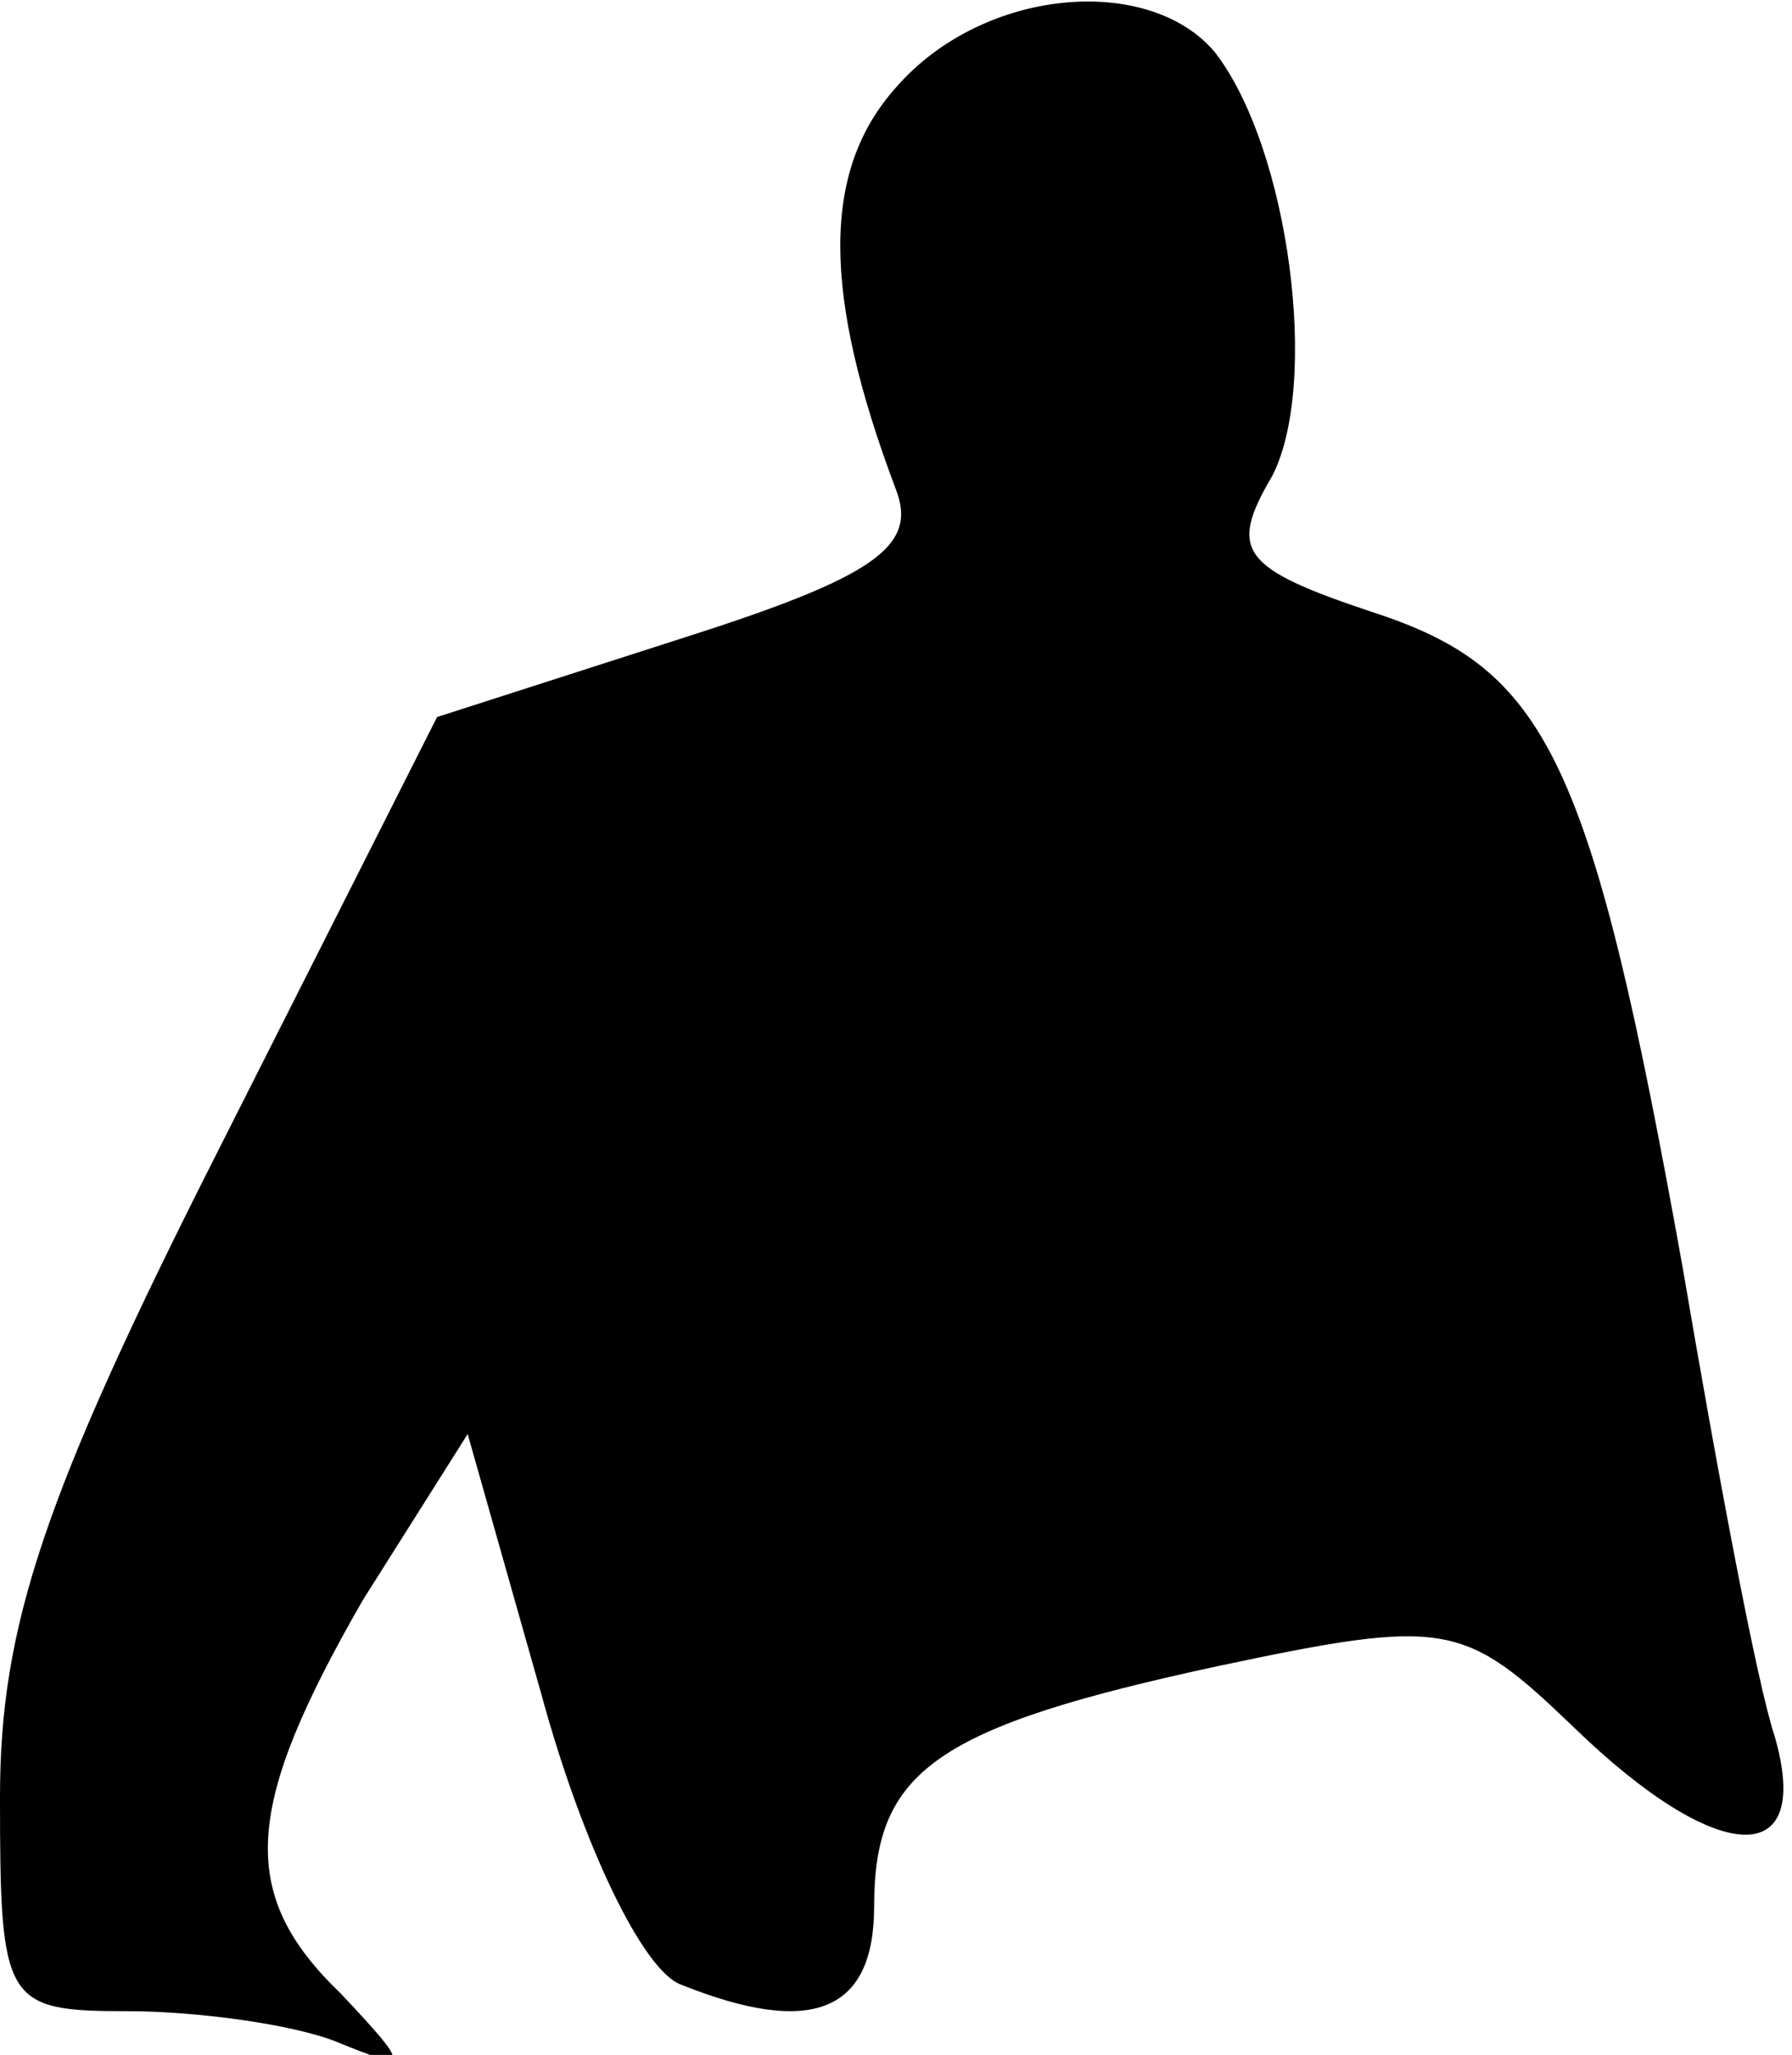 <?xml version="1.0" standalone="no"?>
<!DOCTYPE svg PUBLIC "-//W3C//DTD SVG 20010904//EN"
 "http://www.w3.org/TR/2001/REC-SVG-20010904/DTD/svg10.dtd">
<svg version="1.0" xmlns="http://www.w3.org/2000/svg"
 width="41pt" height="47pt" viewBox="0 0 41 47"
 preserveAspectRatio="xMidYMid meet">
<g transform="translate(0,47) scale(0.1,-0.1)"
fill="#000000" stroke="none">
<path fill="#000000" stroke="none" d="M205 450 c-17 -19 -17 -47 0 -92 5 -13
-5 -20 -49 -34 l-56 -18 -50 -99 c-40 -79 -50 -109 -50 -148 0 -47 1 -49 29
-49 16 0 38 -3 48 -7 17 -7 17 -6 1 11 -24 23 -22 43 5 90 l24 38 17 -60 c9
-33 23 -63 32 -66 30 -12 44 -6 44 18 0 31 14 41 79 55 52 11 56 10 81 -14 33
-32 55 -33 46 -2 -4 12 -13 60 -21 107 -21 117 -31 137 -71 150 -30 10 -33 14
-23 31 11 21 4 75 -13 97 -15 18 -53 15 -73 -8z"/>
</g>
</svg>
